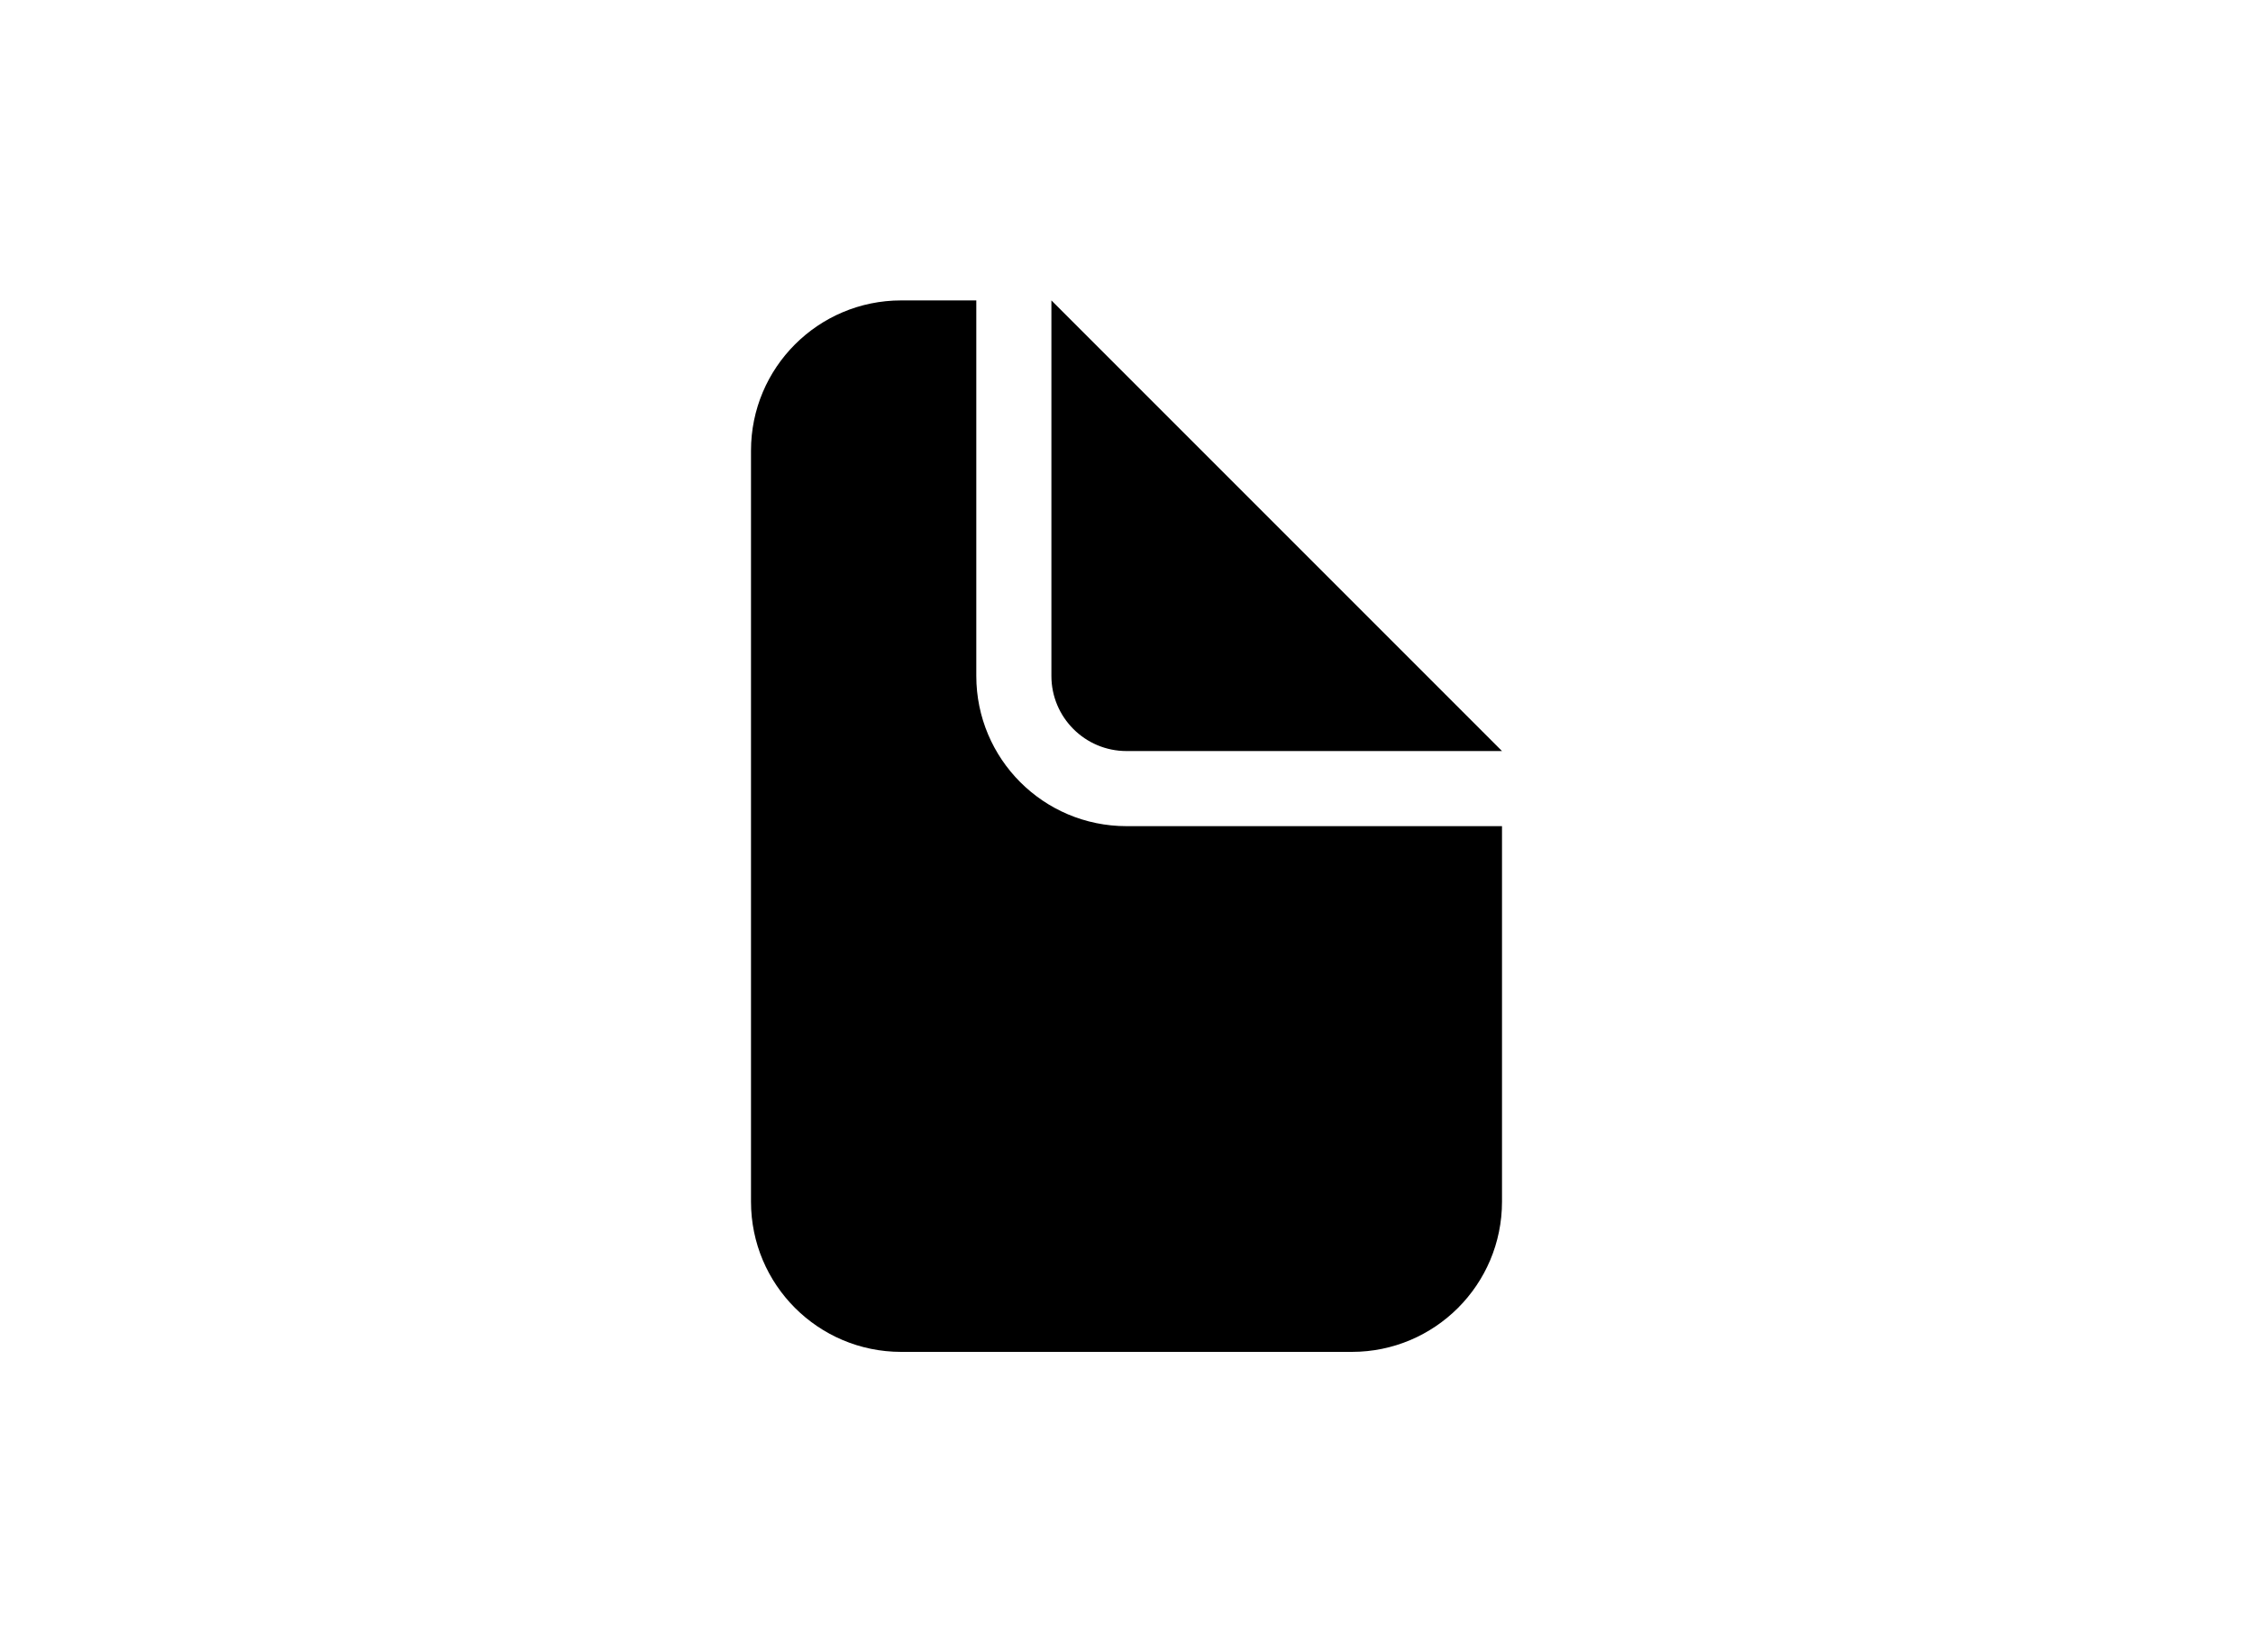 <svg width="30" height="22" viewBox="0 0 30 22" fill="none" xmlns="http://www.w3.org/2000/svg">
<path d="M12 4C10.895 4 10 4.895 10 6V16C10 17.105 10.895 18 12 18H18C19.105 18 20 17.105 20 16V11H15C13.895 11 13 10.105 13 9V4H12Z" fill="black"/>
<path d="M20 10L14 4V9C14 9.552 14.448 10 15 10H20Z" fill="black"/>
</svg>
